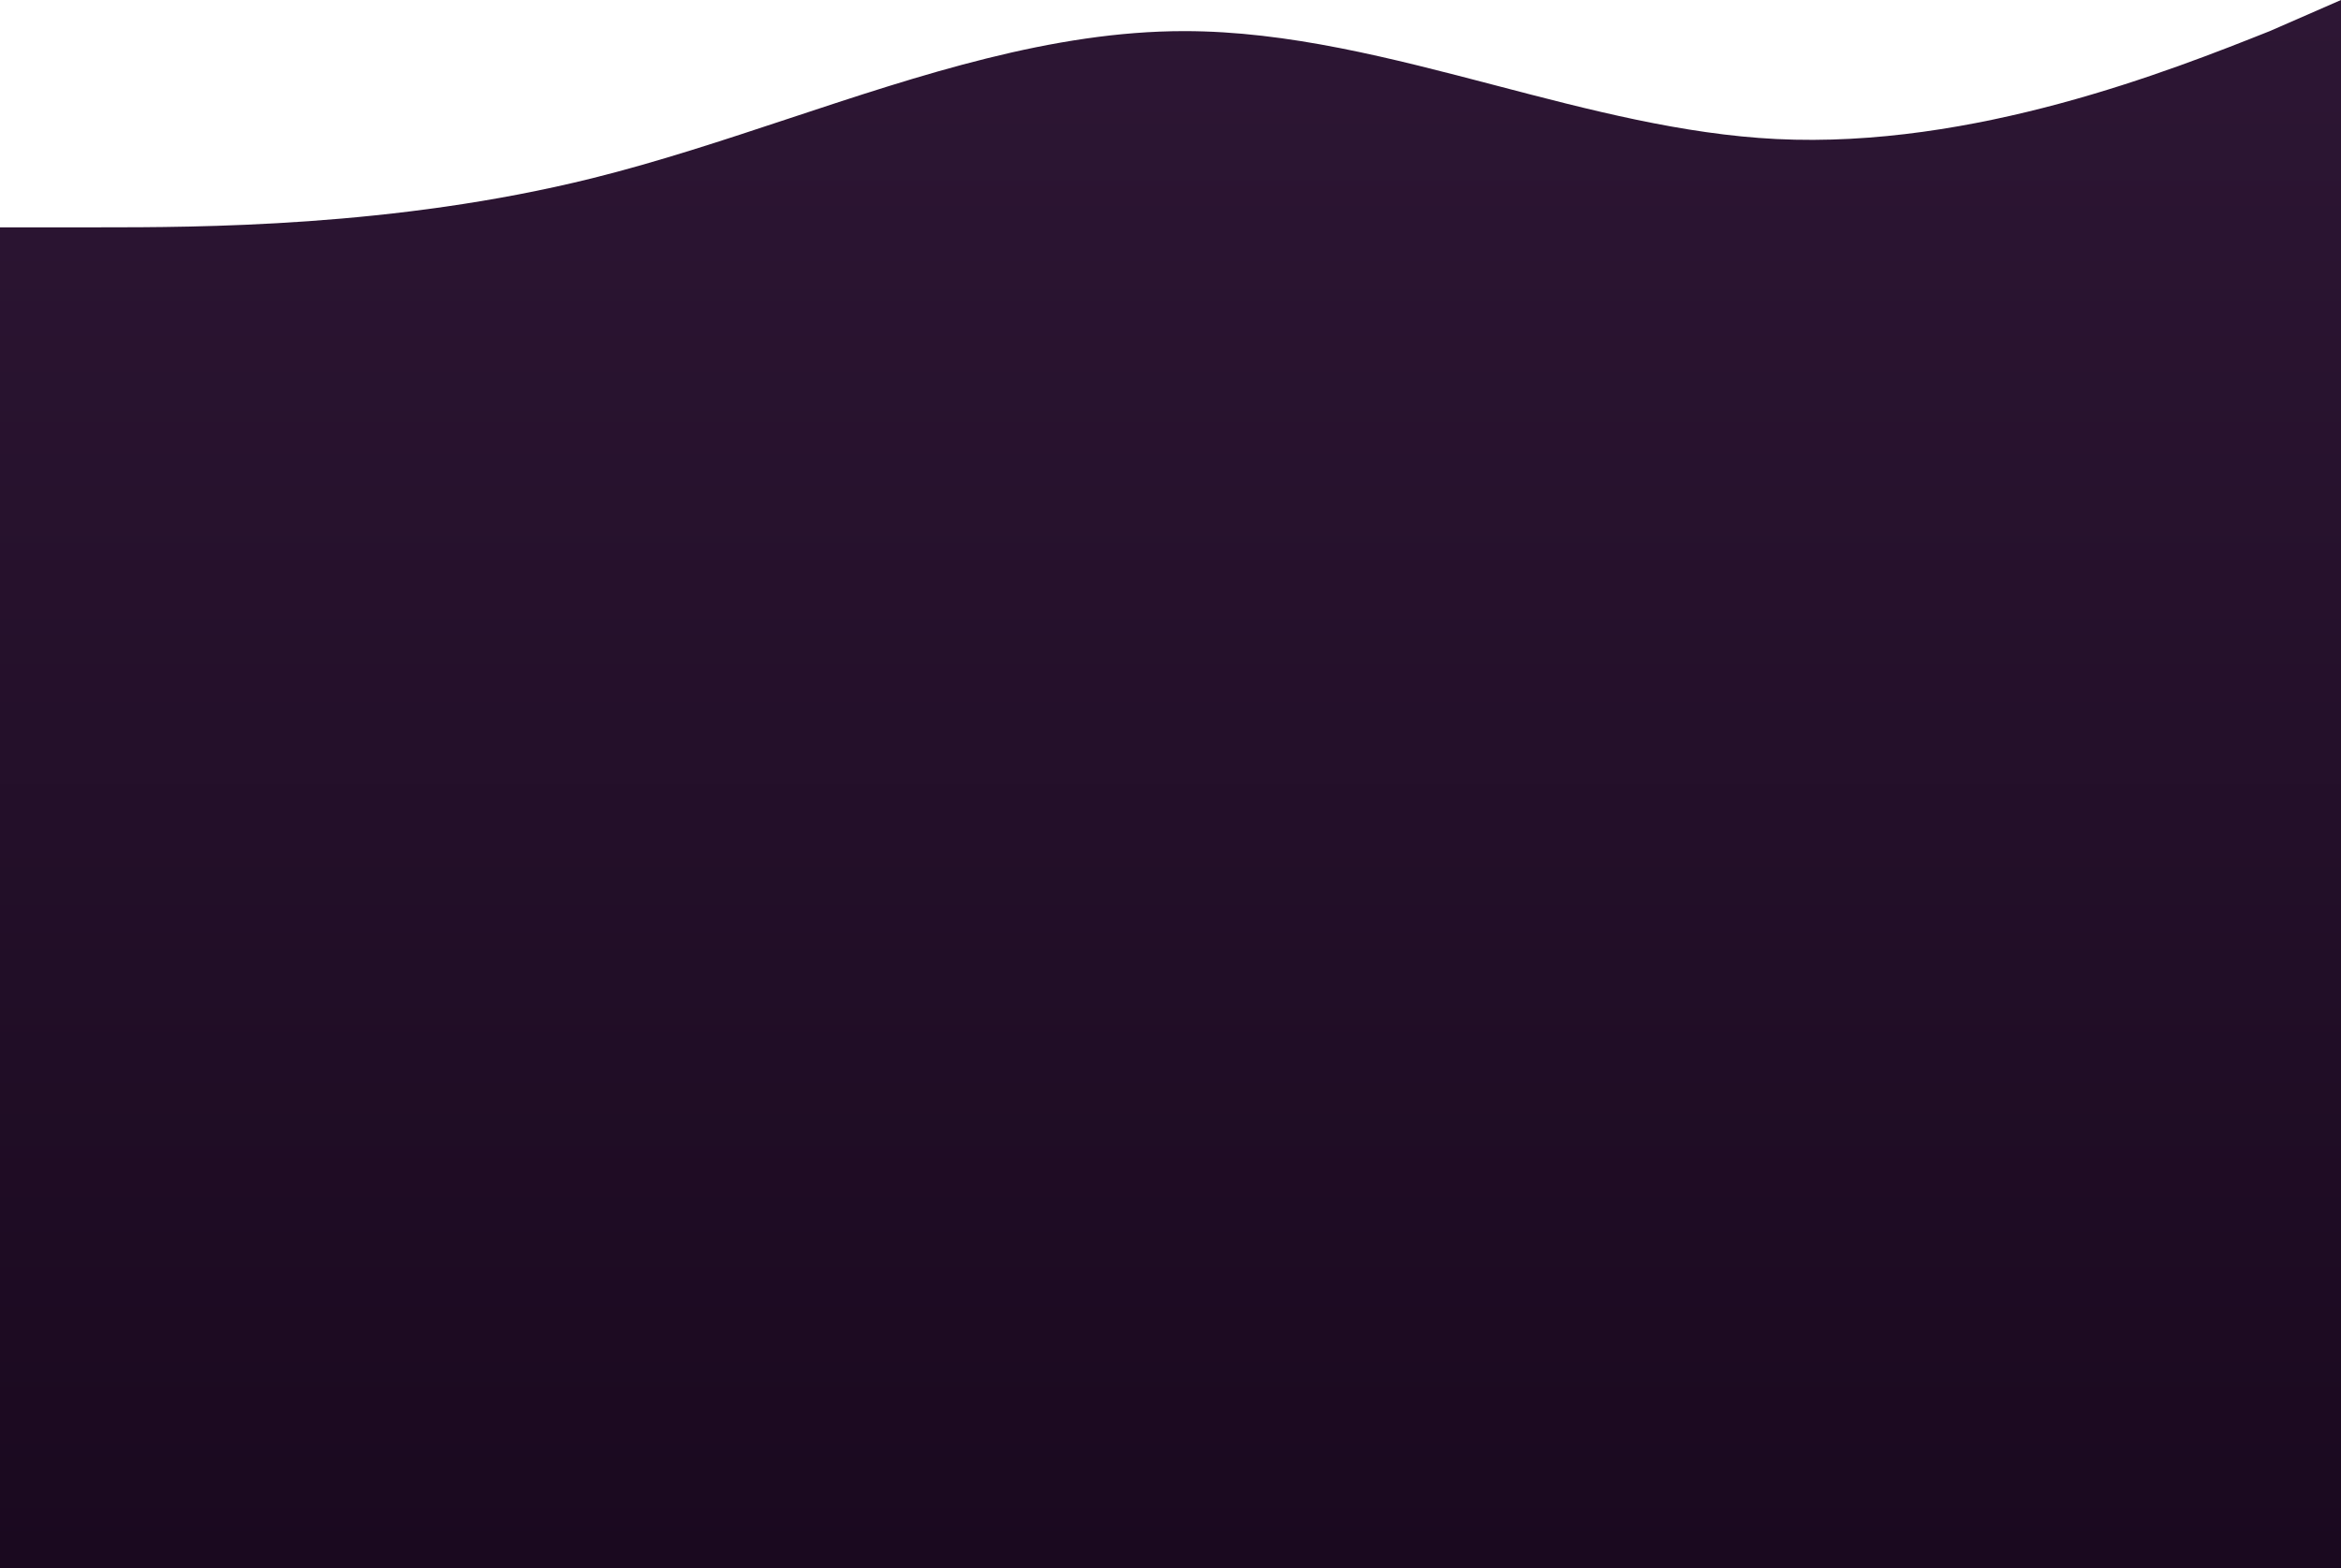 <svg width="1440" height="965" viewBox="0 0 1440 965" fill="none" xmlns="http://www.w3.org/2000/svg">
<path fill-rule="evenodd" clip-rule="evenodd" d="M60.703 139.875H0V212V212.312V965H1440V212.312V212V0L1396.18 19.146C1335.47 43.291 1214.07 91.583 1092.66 85.547C1035.15 82.687 977.644 67.638 920.135 52.589C856.237 35.867 792.339 19.146 728.441 19.146C647.503 19.146 566.565 45.974 485.627 72.803C445.158 86.217 404.689 99.632 364.22 109.692C242.814 139.875 121.407 139.875 60.703 139.875Z" fill="url(#paint0_linear_240_107)"/>
<defs>
<linearGradient id="paint0_linear_240_107" x1="719.941" y1="1.6652e-08" x2="719.941" y2="965" gradientUnits="userSpaceOnUse">
<stop stop-color="#2D1634"/>
<stop offset="1" stop-color="#1A091F"/>
</linearGradient>
</defs>
</svg>
